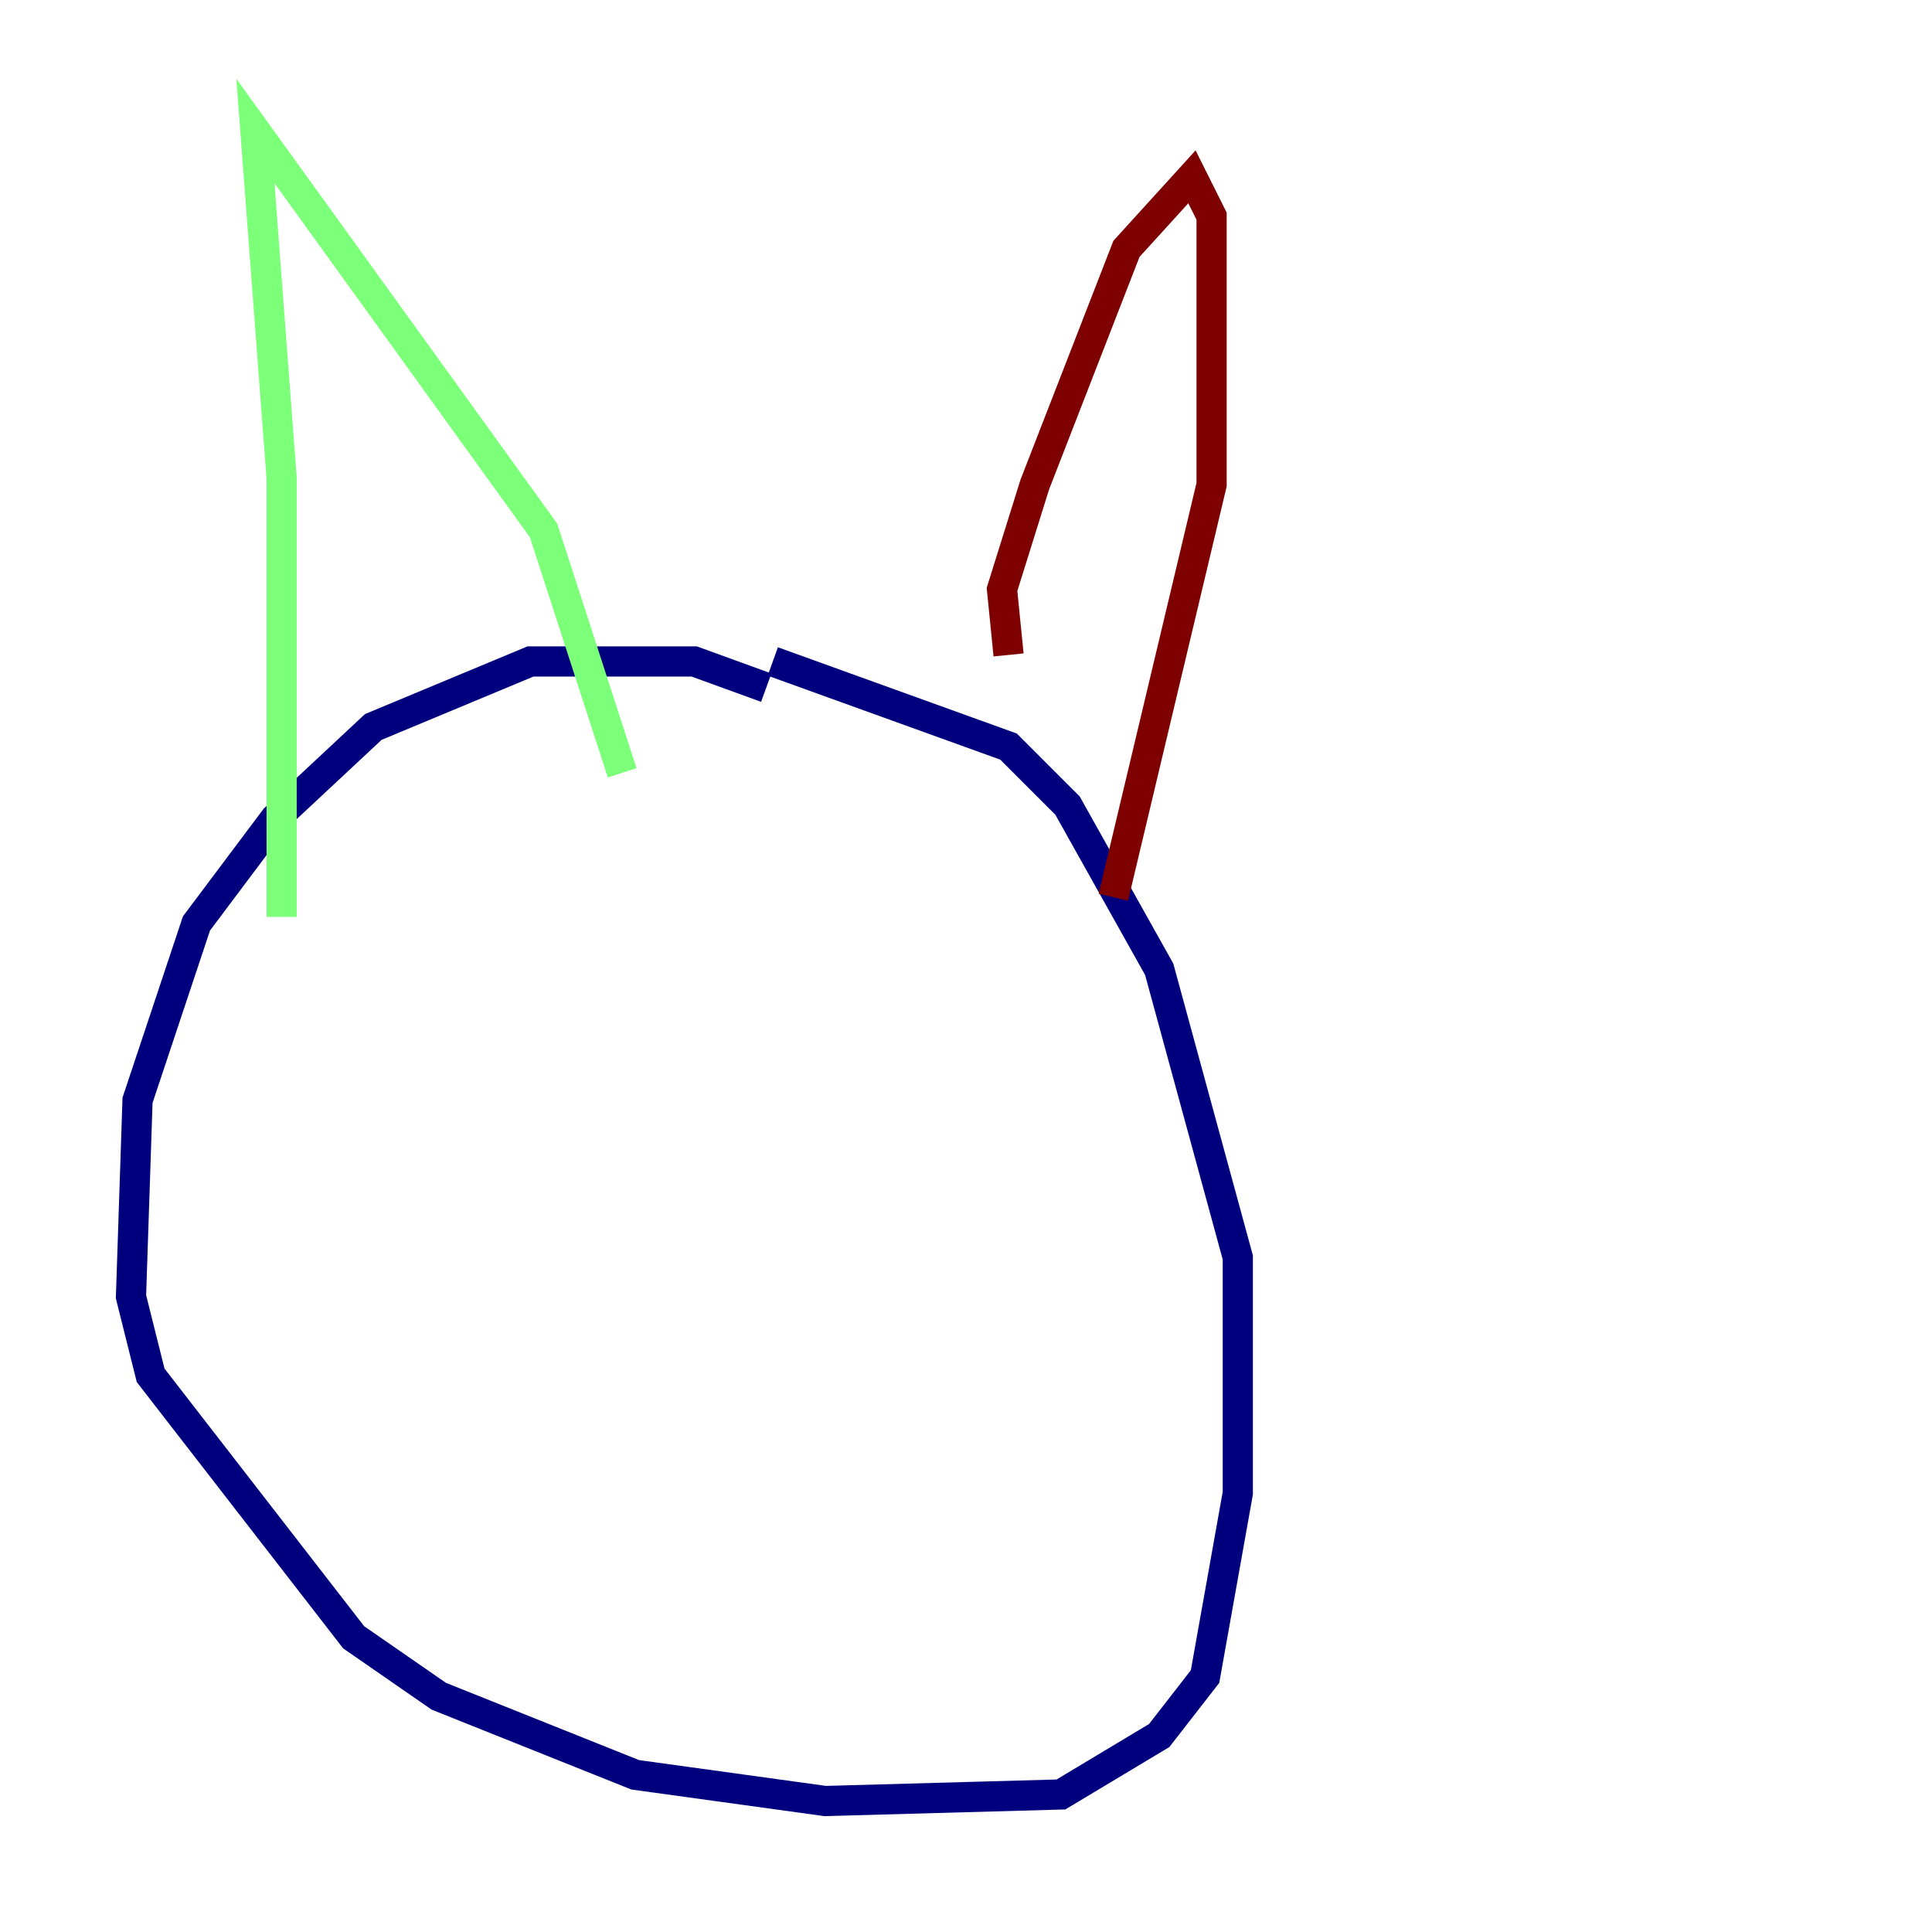 <?xml version="1.0" encoding="utf-8" ?>
<svg baseProfile="tiny" height="128" version="1.2" viewBox="0,0,128,128" width="128" xmlns="http://www.w3.org/2000/svg" xmlns:ev="http://www.w3.org/2001/xml-events" xmlns:xlink="http://www.w3.org/1999/xlink"><defs /><polyline fill="none" points="50.766,45.559 45.993,43.824 35.146,43.824 24.732,48.163 18.224,54.237 13.017,61.18 9.112,72.895 8.678,85.912 9.98,91.119 23.43,108.475 29.071,112.38 42.088,117.586 54.671,119.322 70.291,118.888 76.8,114.983 79.837,111.078 82.007,98.929 82.007,83.308 76.8,64.217 70.725,53.37 66.82,49.464 51.2,43.824" stroke="#00007f" stroke-width="2" /><polyline fill="none" points="18.658,60.746 18.658,31.675 16.922,8.678 36.014,35.146 41.22,51.2" stroke="#7cff79" stroke-width="2" /><polyline fill="none" points="66.82,43.39 66.386,39.051 68.556,32.108 74.63,16.488 78.969,11.715 80.271,14.319 80.271,32.108 73.763,59.444" stroke="#7f0000" stroke-width="2" /></svg>